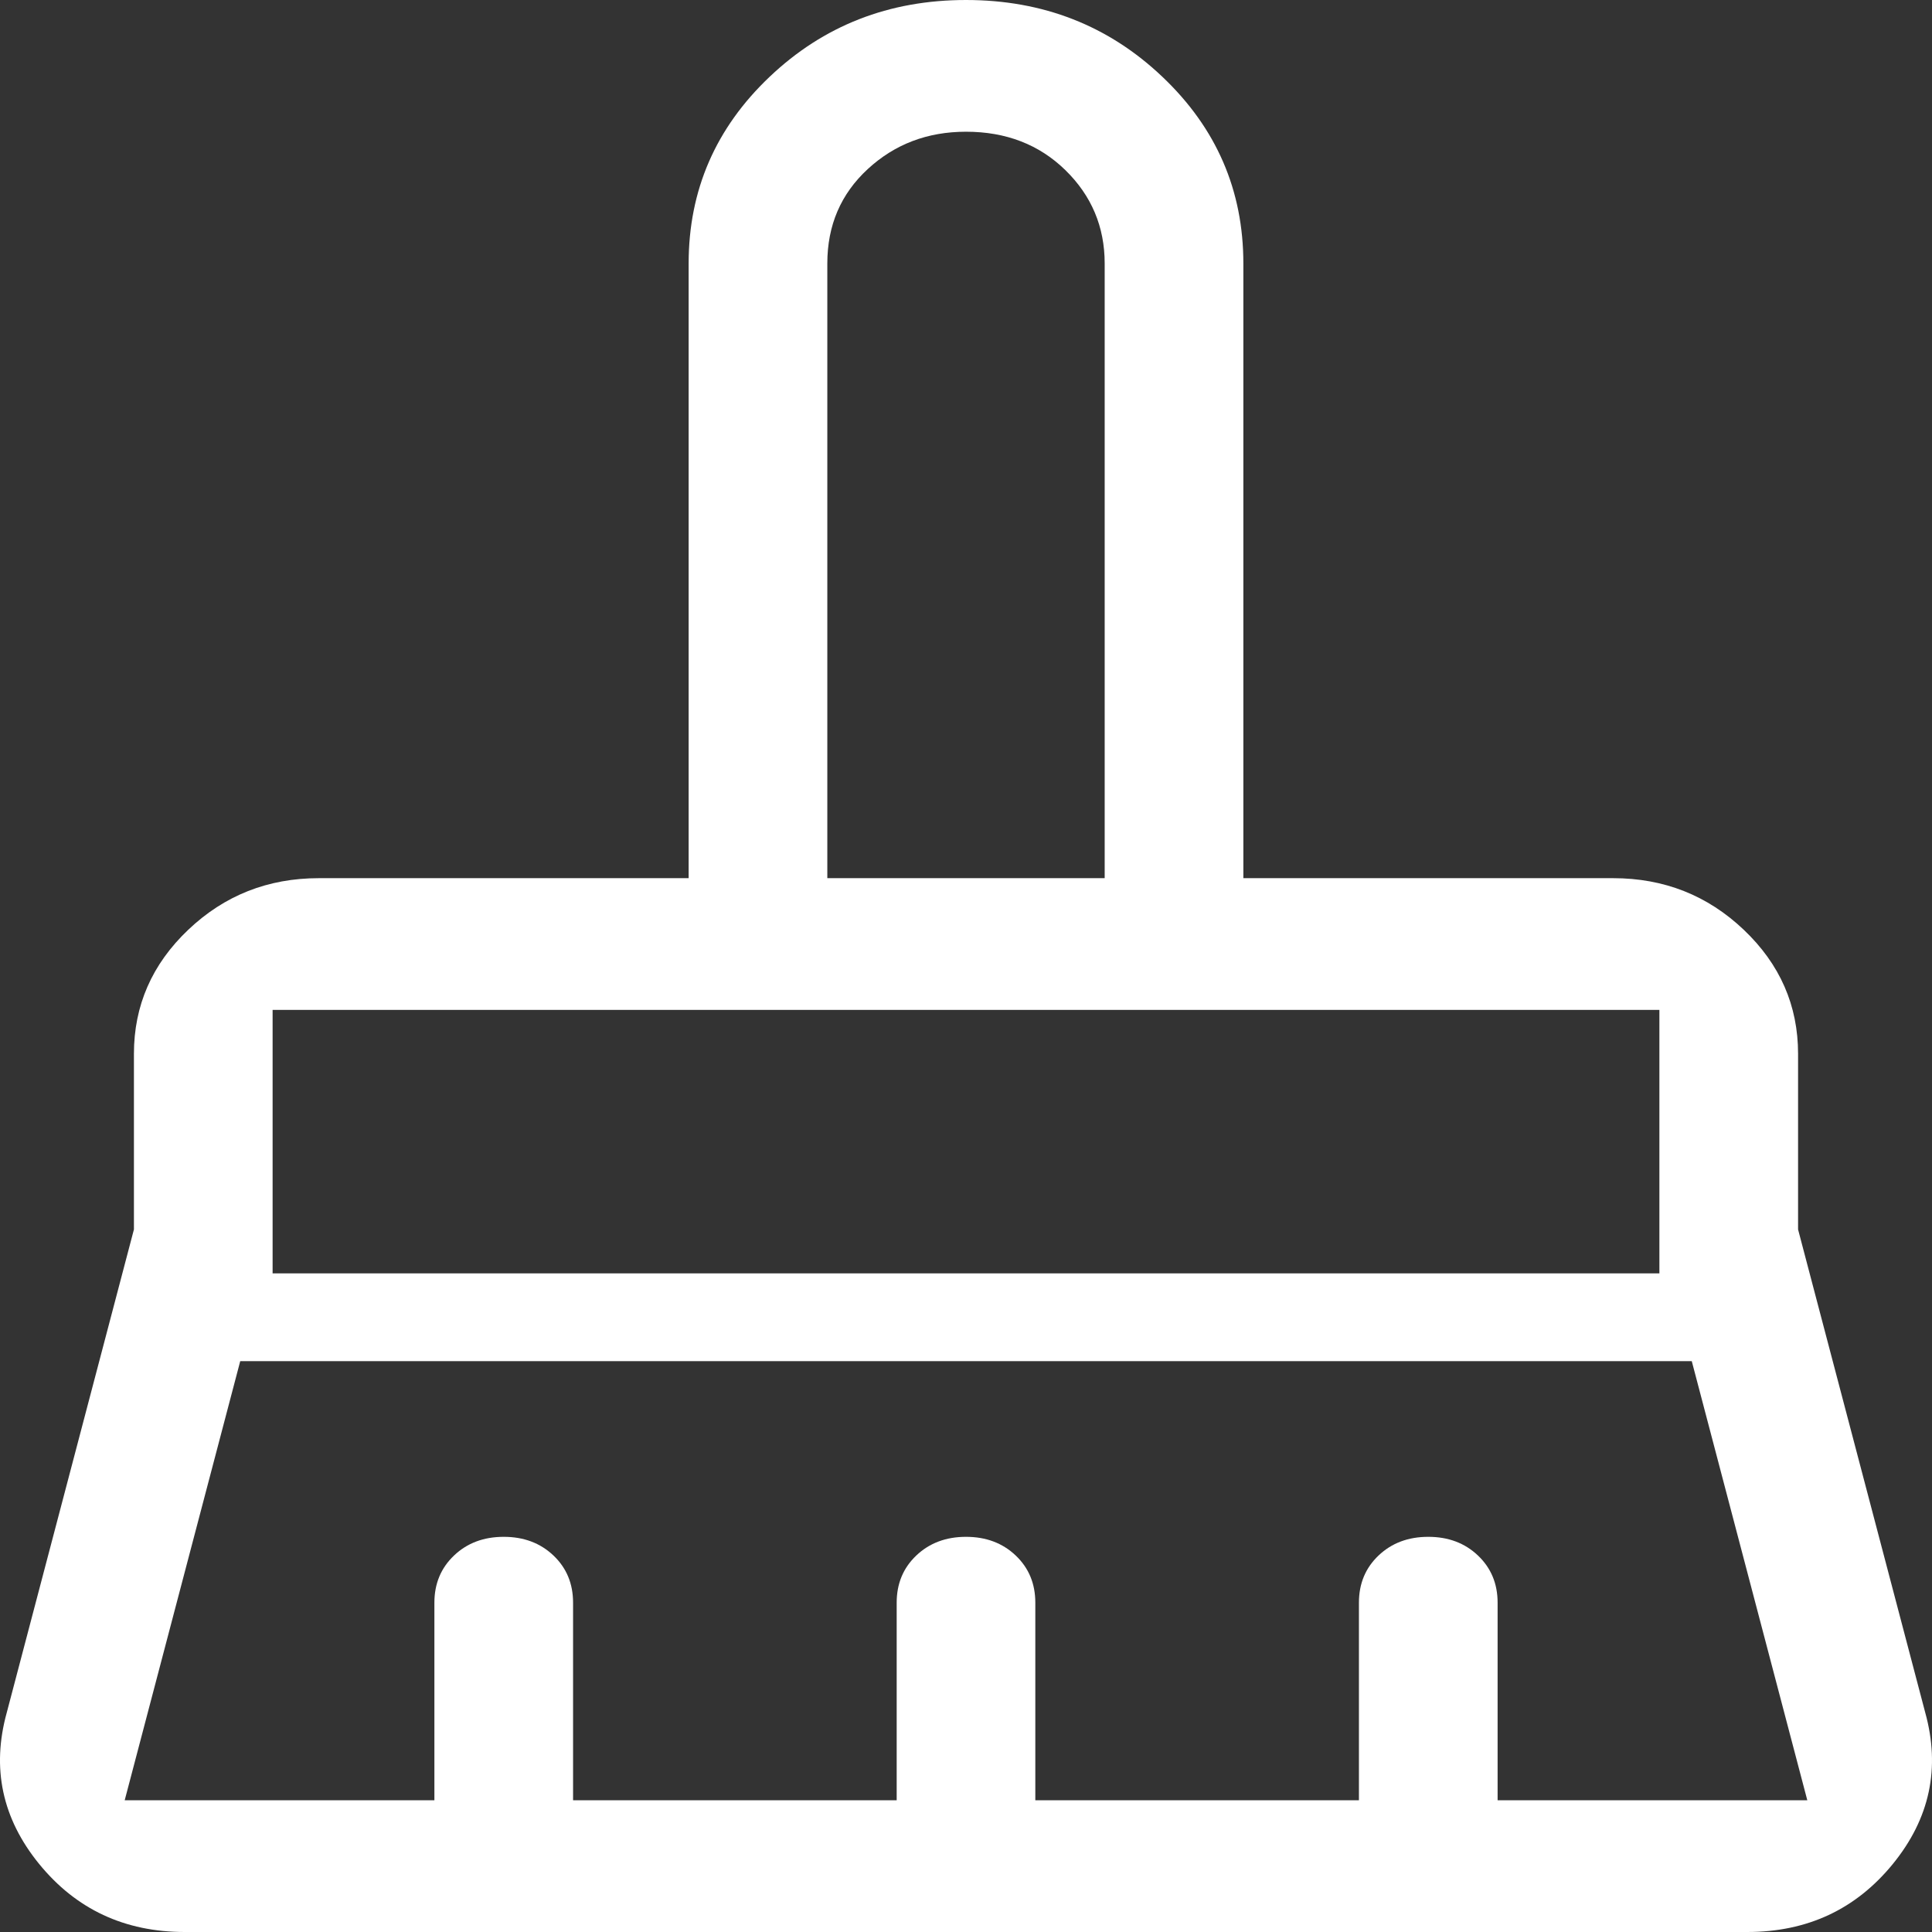 <svg width="50" height="50" viewBox="0 0 50 50" fill="none" xmlns="http://www.w3.org/2000/svg">
<rect x="0" y="0" width="50" height="50" fill="#333333" stroke="none"/>
<path d="M21.411 22.727H28.589V6.818C28.589 5.871 28.25 5.066 27.572 4.403C26.894 3.741 26.037 3.409 25 3.409C24.003 3.409 23.156 3.731 22.458 4.375C21.76 5.019 21.411 5.833 21.411 6.818V22.727ZM7.055 32.955H42.945V26.136H7.055V32.955ZM3.227 46.591H11.242V41.477C11.242 40.985 11.412 40.578 11.751 40.256C12.089 39.934 12.518 39.773 13.037 39.773C13.555 39.773 13.984 39.934 14.323 40.256C14.662 40.578 14.831 40.985 14.831 41.477V46.591H23.206V41.477C23.206 40.985 23.375 40.578 23.714 40.256C24.053 39.934 24.482 39.773 25 39.773C25.518 39.773 25.947 39.934 26.286 40.256C26.625 40.578 26.794 40.985 26.794 41.477V46.591H35.169V41.477C35.169 40.985 35.338 40.578 35.677 40.256C36.016 39.934 36.445 39.773 36.963 39.773C37.482 39.773 37.91 39.934 38.249 40.256C38.588 40.578 38.758 40.985 38.758 41.477V46.591H46.773L43.783 35.227H6.217L3.227 46.591ZM45.218 50H4.782C3.227 50 1.97 49.413 1.013 48.239C0.056 47.064 -0.223 45.758 0.176 44.318L3.466 31.818V27.273C3.466 26.023 3.934 24.953 4.872 24.062C5.809 23.172 6.935 22.727 8.251 22.727H17.822V6.818C17.822 4.924 18.52 3.314 19.916 1.989C21.311 0.663 23.006 0 25 0C26.994 0 28.689 0.663 30.084 1.989C31.48 3.314 32.178 4.924 32.178 6.818V22.727H41.749C43.065 22.727 44.191 23.172 45.128 24.062C46.066 24.953 46.534 26.023 46.534 27.273V31.818L49.824 44.318C50.223 45.758 49.944 47.064 48.987 48.239C48.03 49.413 46.773 50 45.218 50ZM42.945 26.136H7.055H42.945ZM28.589 22.727H21.411H28.589Z" fill="white"/>
</svg>
